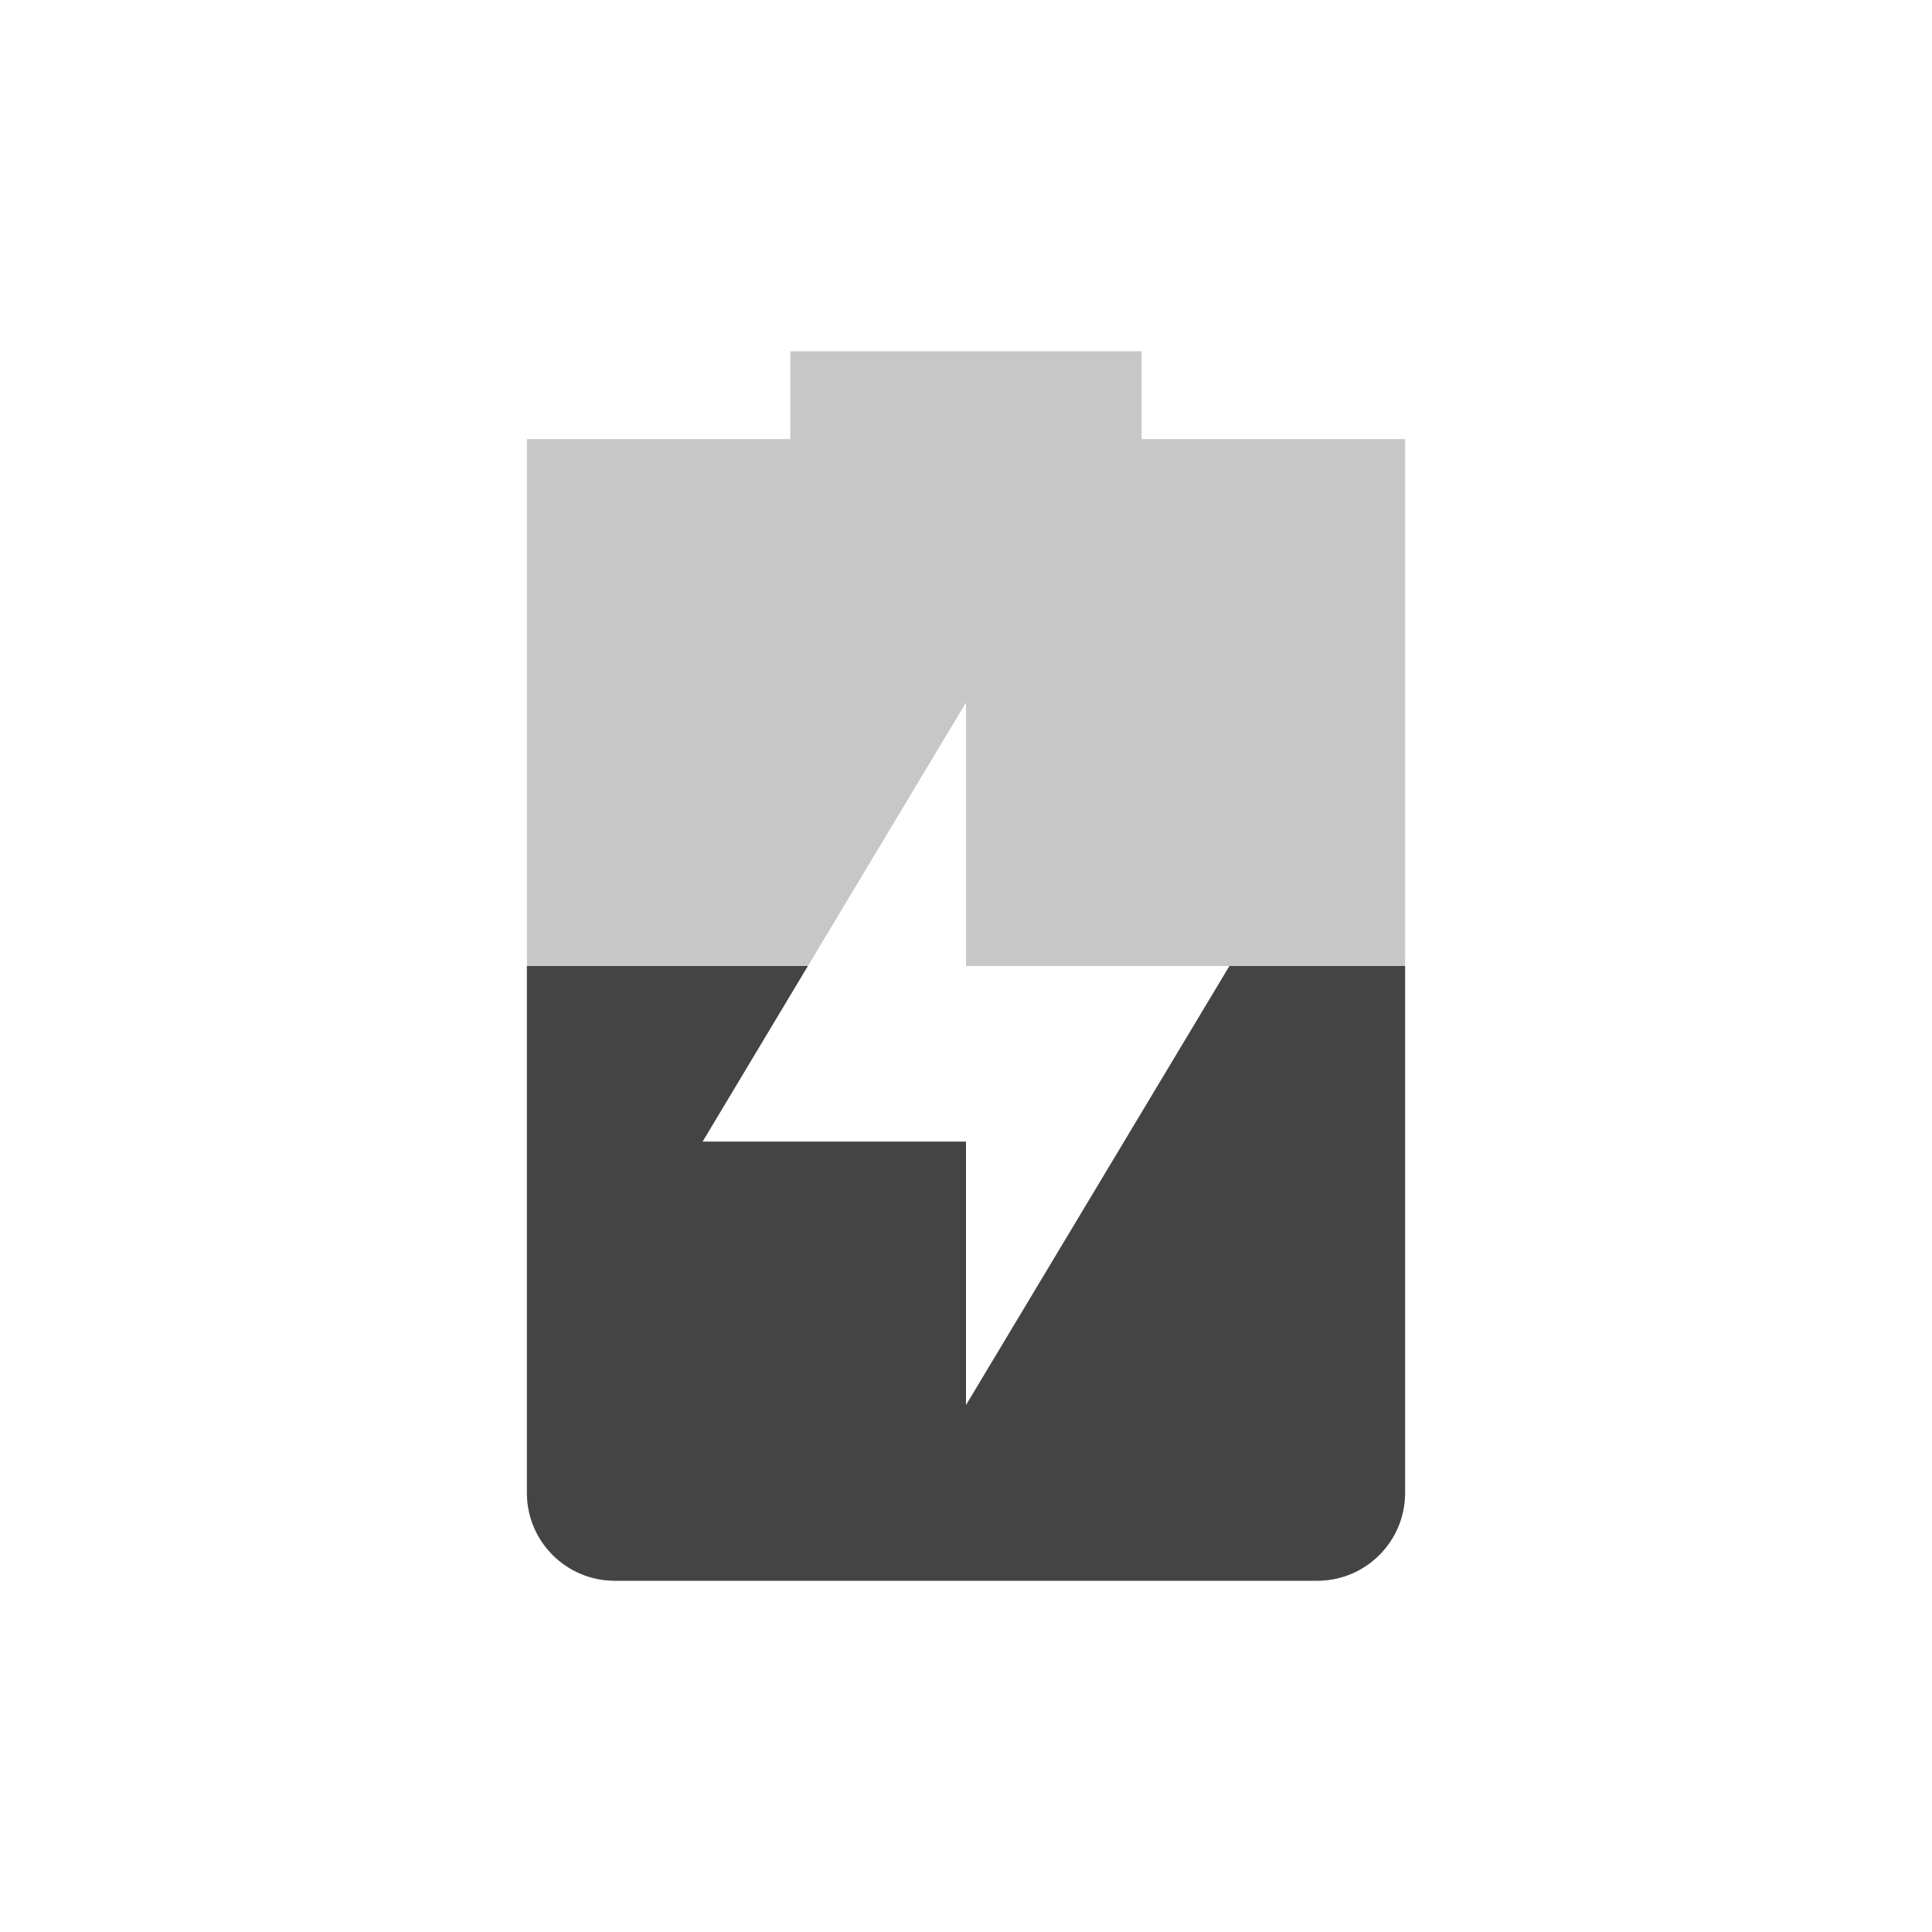<svg height="22" width="22" xmlns="http://www.w3.org/2000/svg">
  <g fill="#444">
    <path d="m9 4v1h-3v12c0 .55.446 1 1 1h8c.554 0 1-.45 1-1v-12h-3v-1zm2 4v3h3l-3 5v-3h-3z" opacity=".3"/>
    <path d="m6 11v6c0 .55.446 1 1 1h8c.554 0 1-.45 1-1v-6h-2l-3 5v-3h-3l1.199-2z"/>
  </g>
</svg>

